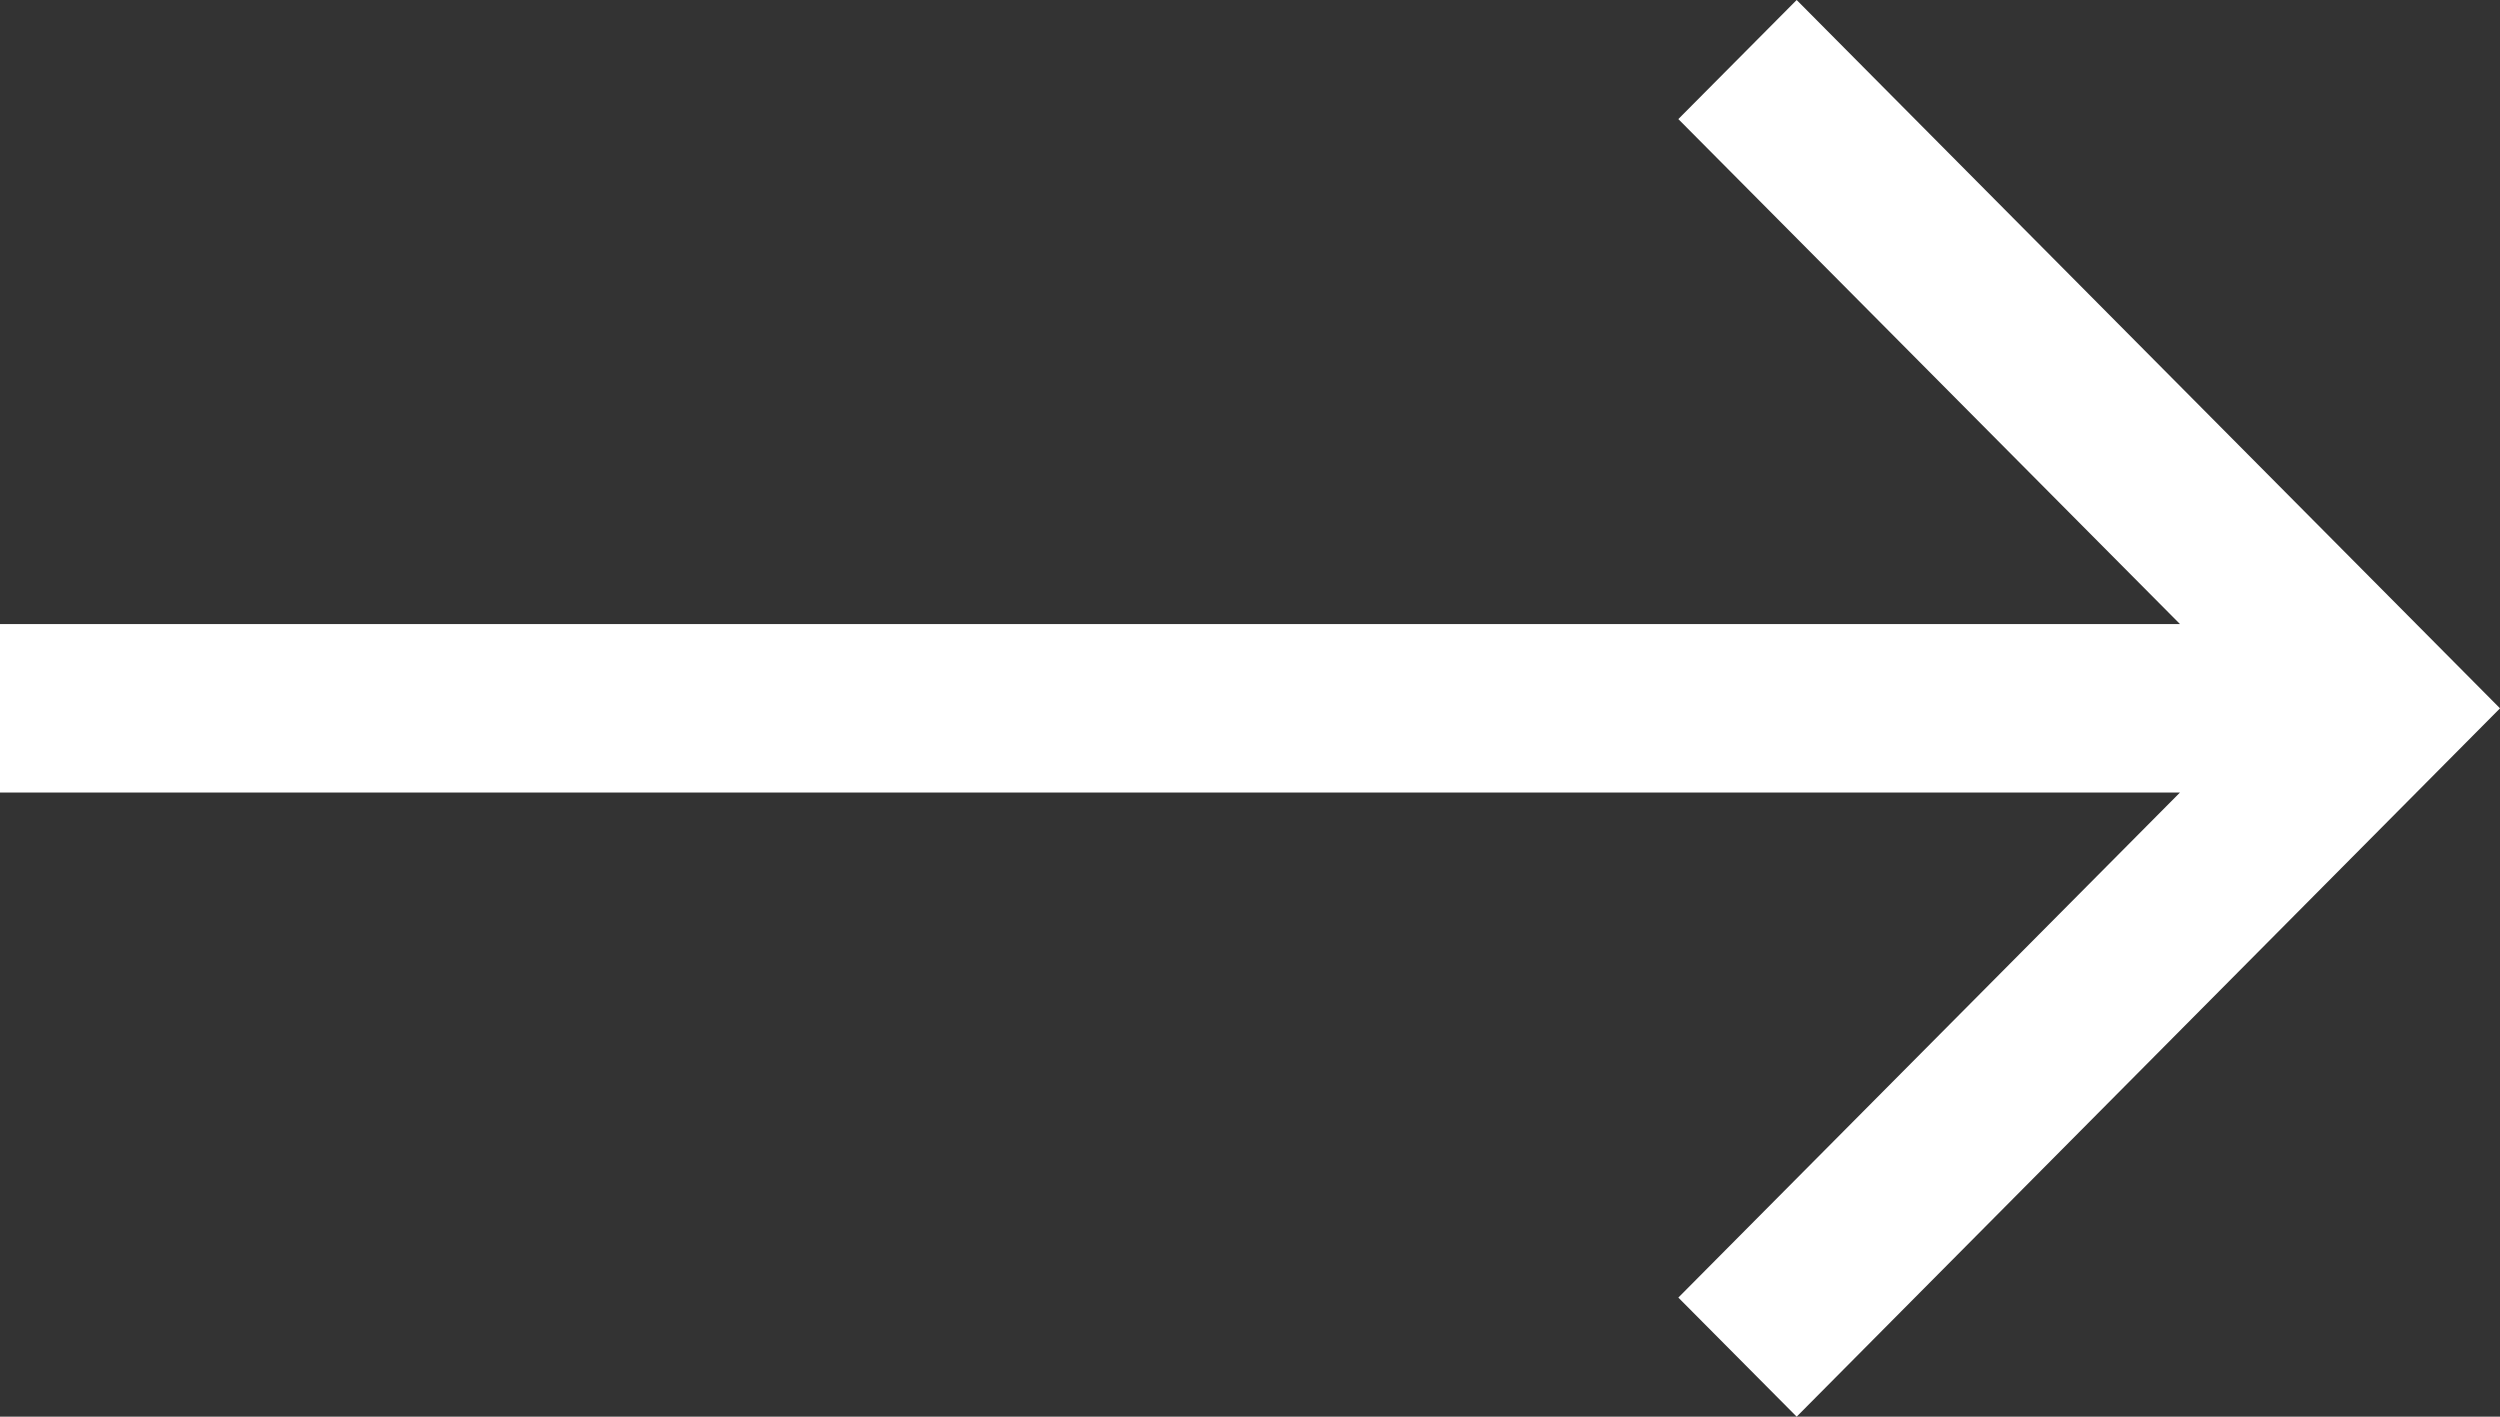 <svg xmlns="http://www.w3.org/2000/svg" width="30" height="17" fill="none"><rect width="100%" height="100%" fill="#333333" stroke="none"/><path fill="#fff" d="m21.56 0-1.42 1.429 6.02 6.06H0V9.51h26.16l-6.02 6.061L21.56 17 30 8.5 21.56 0Z"/></svg>